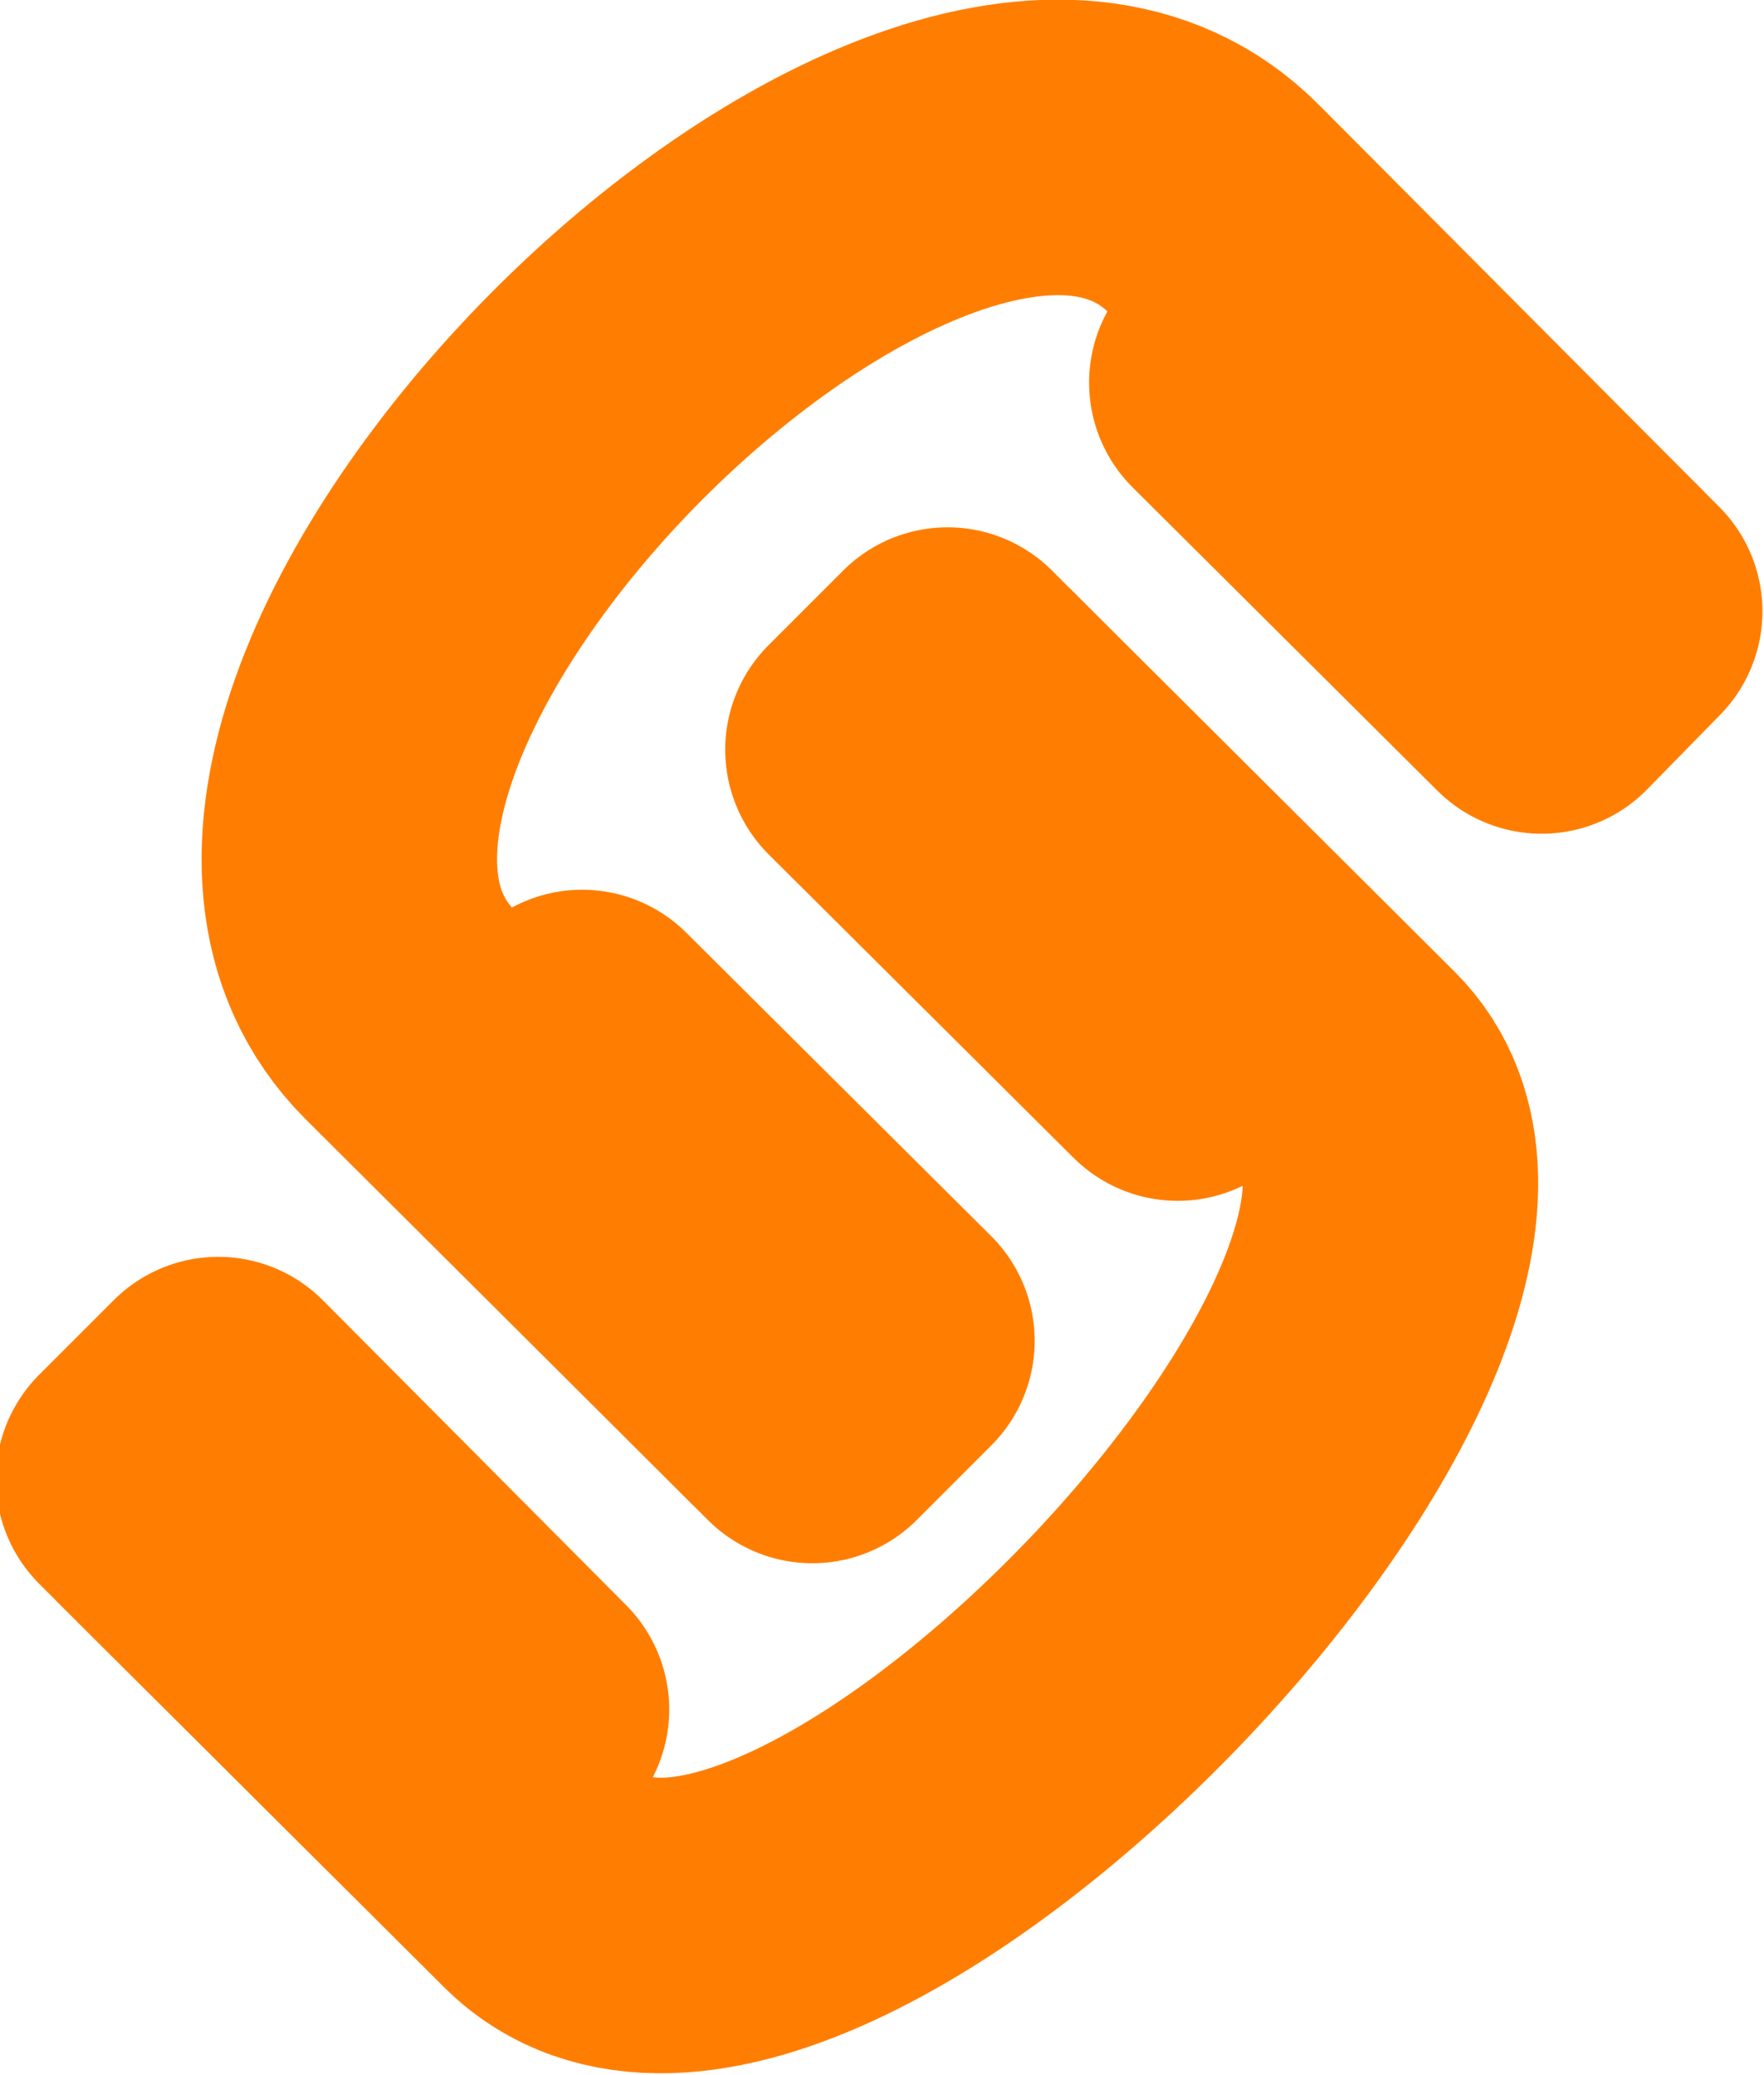 <?xml version="1.0" encoding="UTF-8" standalone="no"?>
<svg
   xmlns:dc="http://purl.org/dc/elements/1.1/"
   xmlns:cc="http://creativecommons.org/ns#"
   xmlns:rdf="http://www.w3.org/1999/02/22-rdf-syntax-ns#"
   xmlns:svg="http://www.w3.org/2000/svg"
   xmlns="http://www.w3.org/2000/svg"
   xmlns:sodipodi="http://sodipodi.sourceforge.net/DTD/sodipodi-0.dtd"
   xmlns:inkscape="http://www.inkscape.org/namespaces/inkscape"
   version="1.2"
   width="42.873"
   height="50.419"
   viewBox="0 0 1134.354 1333.997"
   preserveAspectRatio="xMidYMid"
   id="svg4846"
   sodipodi:docname="studiolink.svg"
   style="fill-rule:evenodd;stroke-width:28.222;stroke-linejoin:round"
   inkscape:version="0.92.4 5da689c313, 2019-01-14">
  <sodipodi:namedview
     pagecolor="#ffffff"
     bordercolor="#666666"
     borderopacity="1"
     objecttolerance="10"
     gridtolerance="10"
     guidetolerance="10"
     inkscape:pageopacity="0"
     inkscape:pageshadow="2"
     inkscape:window-width="1918"
     inkscape:window-height="1052"
     id="namedview4848"
     showgrid="false"
     fit-margin-left="-0.1"
     fit-margin-top="0"
     fit-margin-right="0"
     fit-margin-bottom="0"
     inkscape:zoom="4.6900855"
     inkscape:cx="2.8425314"
     inkscape:cy="17.807818"
     inkscape:window-x="0"
     inkscape:window-y="26"
     inkscape:window-maximized="1"
     inkscape:current-layer="g4844" />
  <defs
     class="ClipPathGroup"
     id="defs4726">
    <clipPath
       id="a"
       clipPathUnits="userSpaceOnUse">
      <path
         d="M 0,0 H 10590 V 10940 H 0 Z"
         id="path4723"
         inkscape:connector-curvature="0" />
    </clipPath>
  </defs>
  <g
     class="SlideGroup"
     id="g4844"
     transform="translate(-4685.031,0.999)">
    <g
       id="g4985">
      <g
         transform="translate(-906.615,-4518)"
         id="g4732"
         class="com.sun.star.drawing.OpenBezierShape">
        <path
           style="fill:none"
           inkscape:connector-curvature="0"
           id="path4728"
           d="m 5721,4517 h 995 v 997 h -995 z"
           class="BoundingBox" />
        <path
           style="fill:none;stroke:#ff7e02;stroke-width:190"
           inkscape:connector-curvature="0"
           id="path4730"
           d="m 6104,5417 -249,-248 c -183,-184 332,-703 517,-518 l 248,249" />
      </g>
      <g
         transform="translate(-906.615,-4518)"
         id="g4740"
         class="com.sun.star.drawing.PolyPolygonShape">
        <path
           style="fill:none"
           inkscape:connector-curvature="0"
           id="path4734"
           d="m 5824,5089 h 435 v 434 h -435 z"
           class="BoundingBox" />
        <path
           style="fill:#171616"
           inkscape:connector-curvature="0"
           id="path4736"
           d="m 6162,5379 -48,48 -195,-195 47,-48 z" />
        <path
           style="fill:#ff7e02;stroke:#ff7e02;stroke-width:190"
           inkscape:connector-curvature="0"
           id="path4738"
           d="m 6162,5379 -48,48 -195,-195 47,-48 z" />
      </g>
      <g
         transform="translate(-906.615,-4518)"
         id="g4748"
         class="com.sun.star.drawing.PolyPolygonShape">
        <path
           style="fill:none"
           inkscape:connector-curvature="0"
           id="path4742"
           d="m 6292,4620 h 434 v 435 h -434 z"
           class="BoundingBox" />
        <path
           style="fill:#171616"
           inkscape:connector-curvature="0"
           id="path4744"
           d="m 6630,4910 -47,48 -196,-195 48,-48 z" />
        <path
           style="fill:none;stroke:#ff7e02;stroke-width:190"
           inkscape:connector-curvature="0"
           id="path4746"
           d="m 6630,4910 -47,48 -196,-195 48,-48 z" />
      </g>
      <g
         transform="translate(-906.615,-4518)"
         id="g4754"
         class="com.sun.star.drawing.OpenBezierShape">
        <path
           style="fill:none"
           inkscape:connector-curvature="0"
           id="path4750"
           d="m 5600,4867 h 982 v 984 h -982 z"
           class="BoundingBox" />
        <path
           style="fill:none;stroke:#ff7e02;stroke-width:190"
           inkscape:connector-curvature="0"
           id="path4752"
           d="m 6212,4962 248,247 c 68.794,68.794 -9.175,223.576 -126.577,350.82 C 6203.373,5700.773 6024.936,5807.936 5944,5727 l -249,-248" />
      </g>
      <g
         transform="translate(-906.615,-4518)"
         id="g4760"
         class="com.sun.star.drawing.PolyPolygonShape">
        <path
           style="fill:none"
           inkscape:connector-curvature="0"
           id="path4756"
           d="m 6153,4951 h 245 v 244 h -245 z"
           class="BoundingBox" />
        <path
           style="fill:#171616"
           inkscape:connector-curvature="0"
           id="path4758"
           d="m 6153,4999 48,-48 195,196 -47,47 z" />
      </g>
      <g
         transform="translate(-906.615,-4518)"
         id="g4766"
         class="com.sun.star.drawing.PolyPolygonShape">
        <path
           style="fill:none"
           inkscape:connector-curvature="0"
           id="path4762"
           d="m 6058,4856 h 435 v 434 h -435 z"
           class="BoundingBox" />
        <path
           style="fill:none;stroke:#ff7e02;stroke-width:190"
           inkscape:connector-curvature="0"
           id="path4764"
           d="m 6153,4999 48,-48 195,196 -47,47 z" />
      </g>
      <g
         transform="translate(-906.615,-4518)"
         id="g4774"
         class="com.sun.star.drawing.PolyPolygonShape">
        <path
           style="fill:none"
           inkscape:connector-curvature="0"
           id="path4768"
           d="m 5589,5325 h 435 v 435 h -435 z"
           class="BoundingBox" />
        <path
           style="fill:#171616"
           inkscape:connector-curvature="0"
           id="path4770"
           d="m 5684,5468 48,-48 195,196 -47,47 z" />
        <path
           style="fill:none;stroke:#ff7e02;stroke-width:190"
           inkscape:connector-curvature="0"
           id="path4772"
           d="m 5684,5468 48,-48 195,196 -47,47 z" />
      </g>
    </g>
  </g>
</svg>
